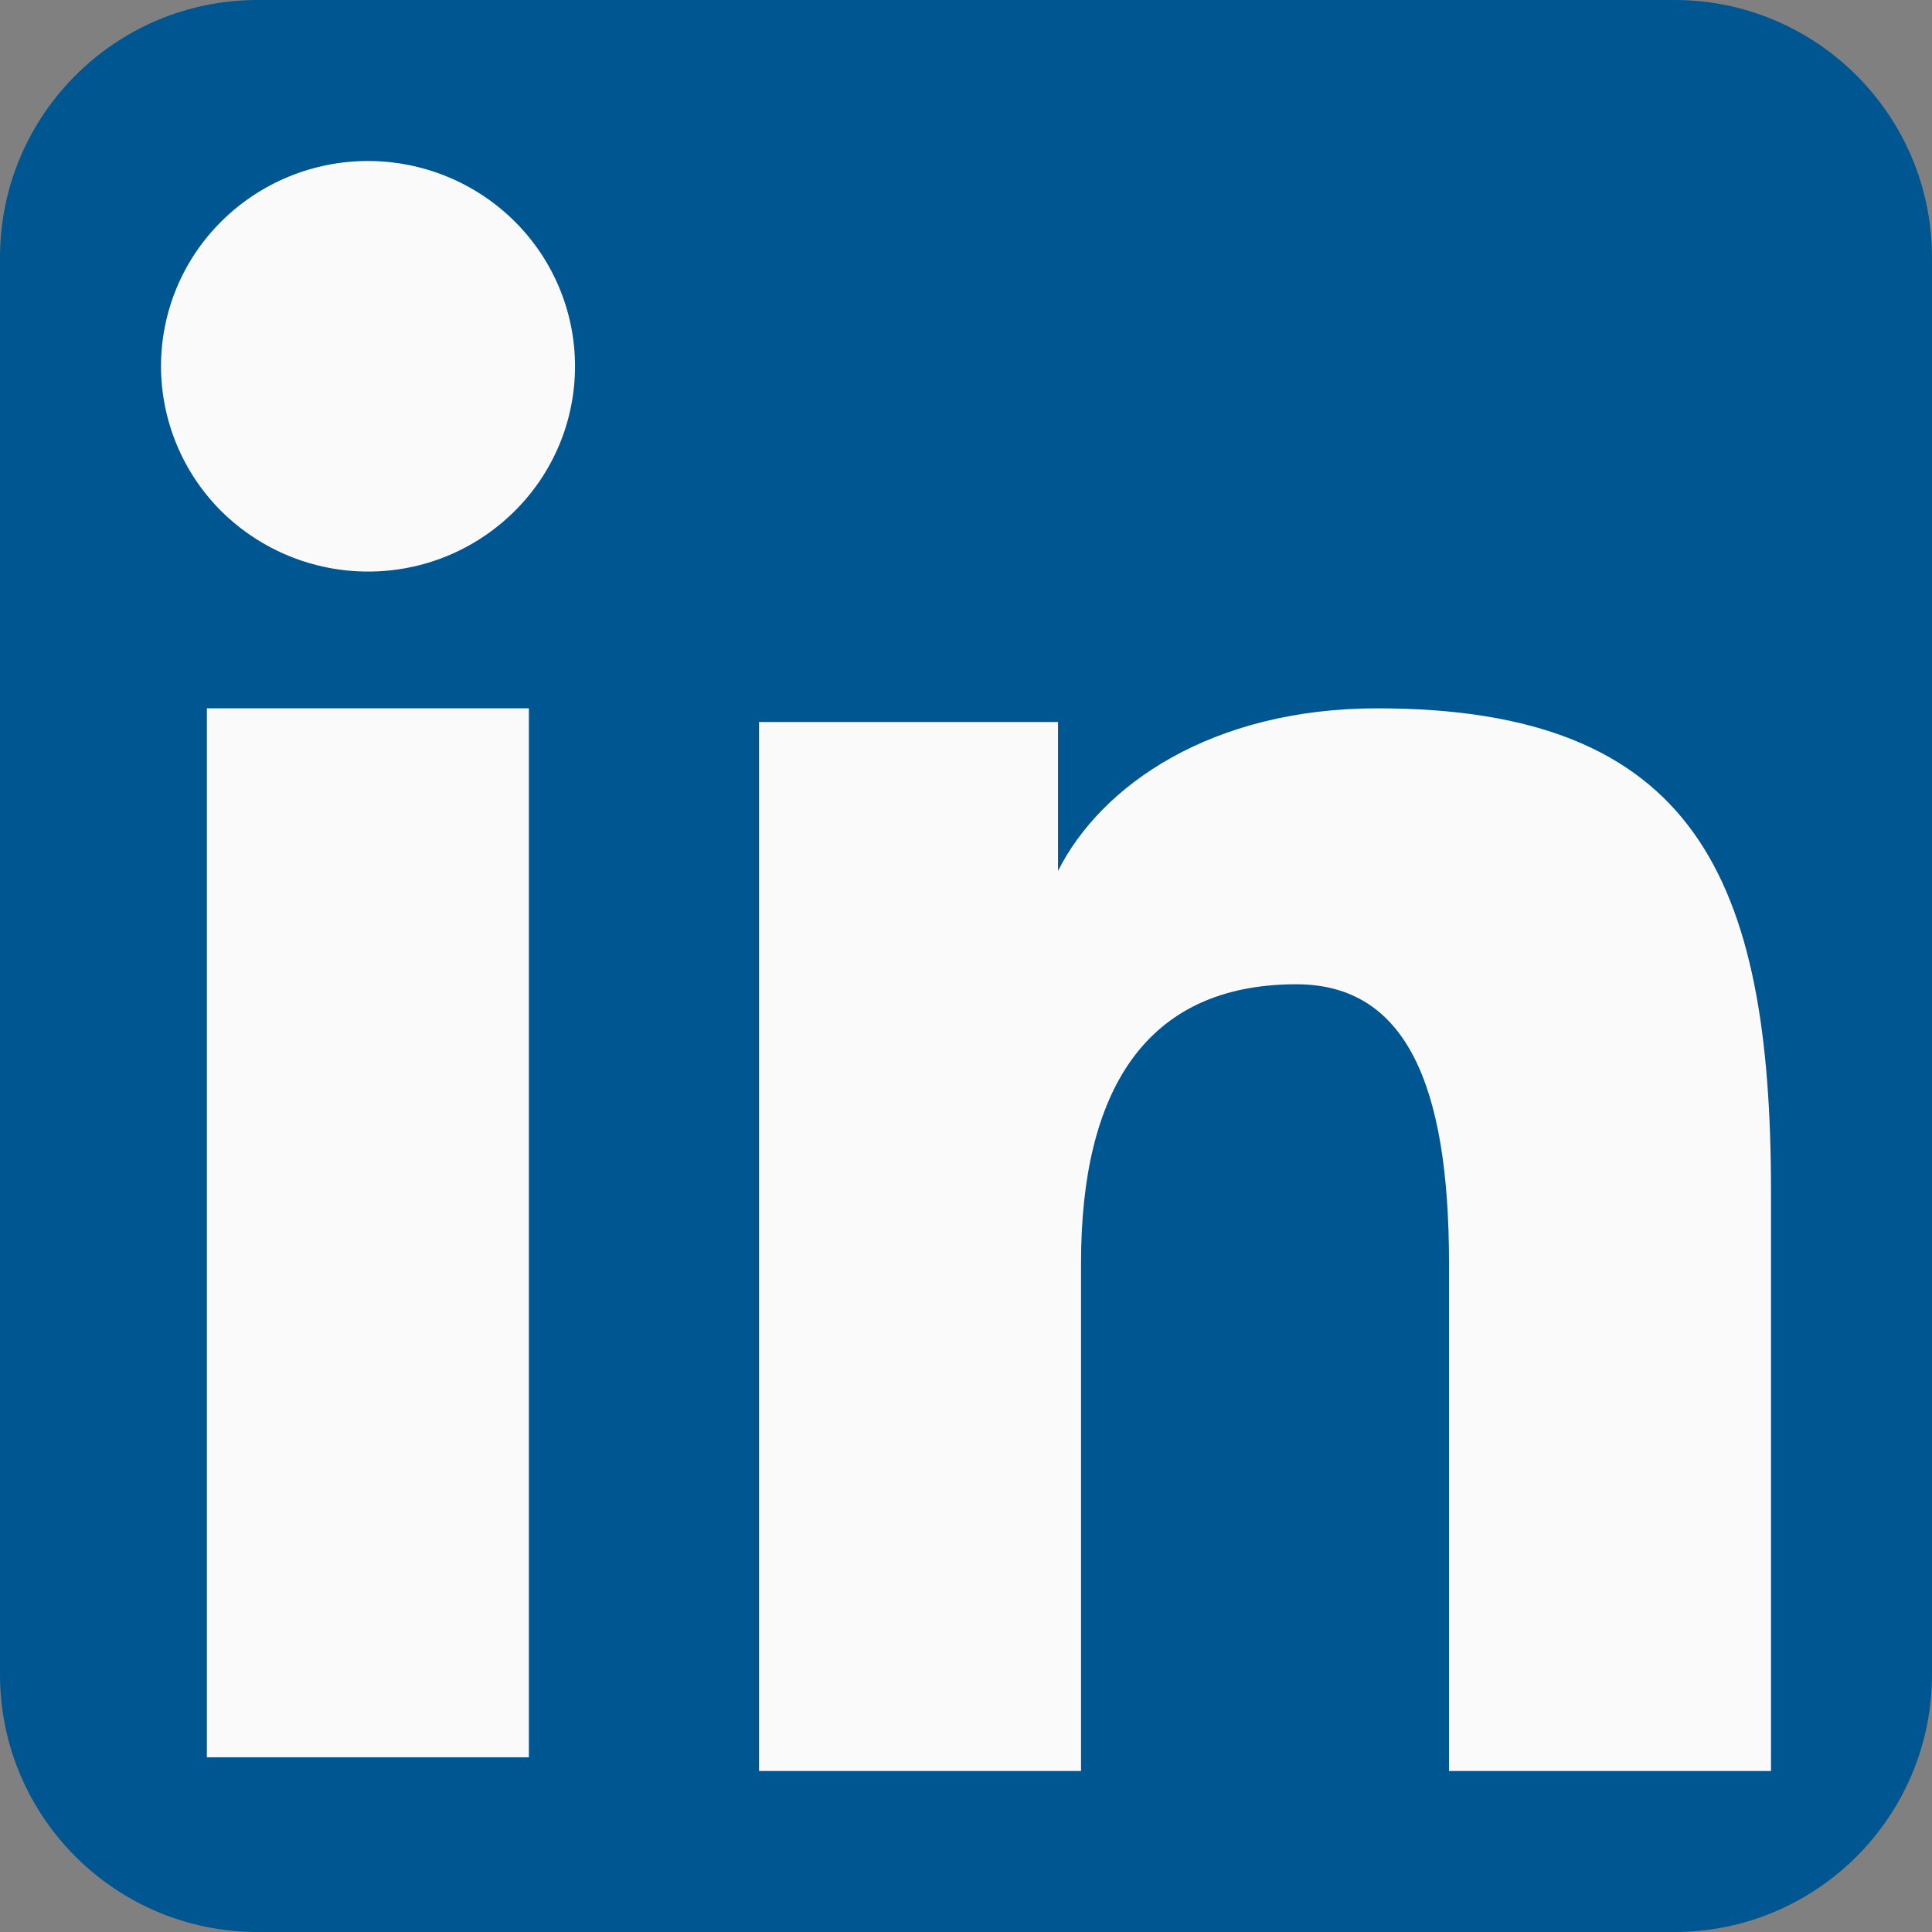 <svg width="150" height="150" viewBox="0 0 150 150" fill="none" xmlns="http://www.w3.org/2000/svg">
    <rect x="0" y="0" width="150" height="150" fill="#808080" stroke="none"/>
    <g clip-path="url(#clip0_87_16)">
        <path d="M0 20C0 8.954 8.954 0 20 0H130C141.046 0 150 8.954 150 20V130C150 141.046 141.046 150 130 150H20C8.954 150 0 141.046 0 130V20Z" fill="#005691"/>
        <path fill-rule="evenodd" clip-rule="evenodd" d="M58.931 56.056H82.144V67.619C85.487 60.969 94.062 54.994 106.944 54.994C131.638 54.994 137.5 68.231 137.5 92.519V137.5H112.5V98.05C112.5 84.219 109.156 76.419 100.644 76.419C88.838 76.419 83.931 84.825 83.931 98.044V137.5H58.931V56.056V56.056ZM16.062 136.437H41.062V54.994H16.062V136.437V136.437ZM44.644 28.438C44.645 30.533 44.229 32.608 43.421 34.541C42.613 36.475 41.429 38.228 39.938 39.7C36.915 42.704 32.824 44.385 28.562 44.375C24.309 44.372 20.227 42.695 17.2 39.706C15.714 38.23 14.534 36.474 13.727 34.54C12.921 32.606 12.504 30.533 12.5 28.438C12.5 24.206 14.188 20.156 17.206 17.169C20.23 14.176 24.314 12.498 28.569 12.5C32.831 12.5 36.919 14.181 39.938 17.169C42.95 20.156 44.644 24.206 44.644 28.438Z" fill="#FAFAFA"/>
    </g>
    <defs>
        <clipPath id="clip0_87_16">
            <path d="M0 20C0 8.954 8.954 0 20 0H130C141.046 0 150 8.954 150 20V130C150 141.046 141.046 150 130 150H20C8.954 150 0 141.046 0 130V20Z" fill="white"/>
        </clipPath>
    </defs>
</svg>
